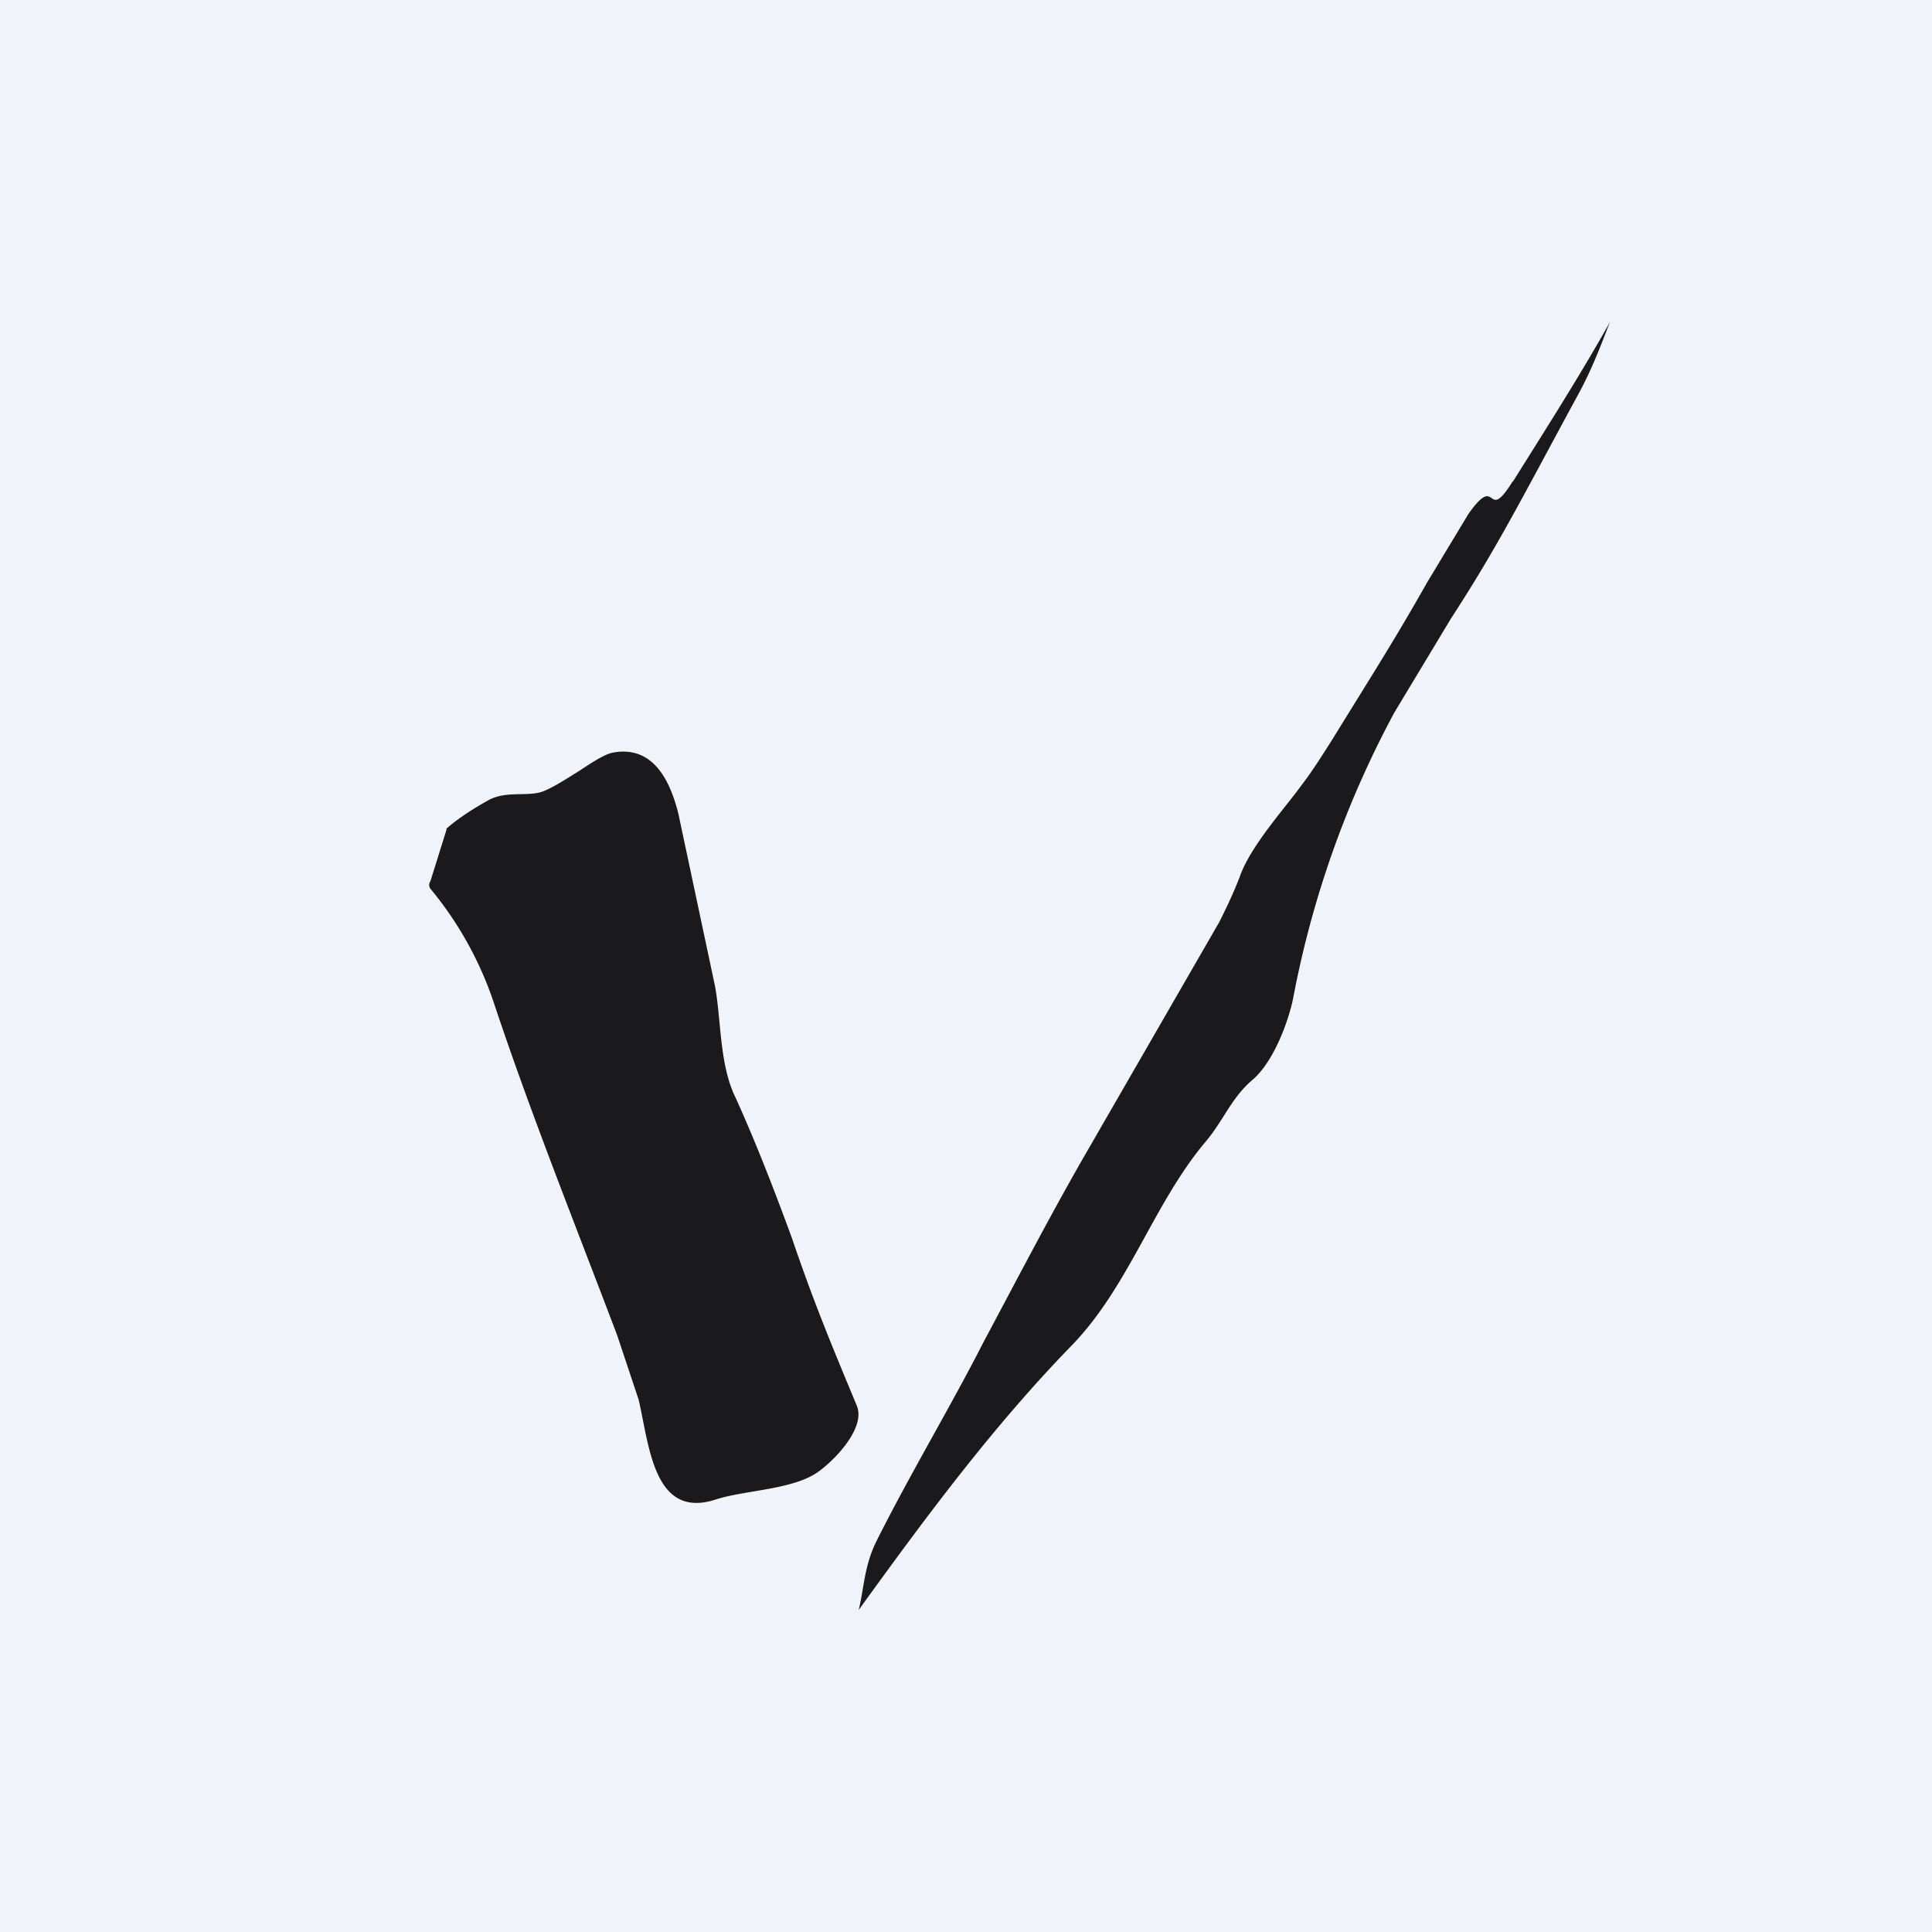 <!-- by TradingView --><svg width="18" height="18" viewBox="0 0 18 18" xmlns="http://www.w3.org/2000/svg"><path fill="#F0F3FA" d="M0 0h18v18H0z"/><path d="M14.1 4.48c.3-.48.62-.98.9-1.48-.08.2-.16.43-.31.7-.51.94-.74 1.4-1.17 2.06l-.53.88a9.22 9.22 0 0 0-.94 2.65c-.04.21-.18.6-.38.77-.2.17-.27.38-.44.58-.48.57-.71 1.34-1.24 1.89C9.24 13.3 8.6 14.17 8 15c.05-.2.05-.4.16-.63.32-.64.7-1.27 1-1.86.31-.58.6-1.14.92-1.7l1.28-2.22c.05-.1.12-.24.19-.42.1-.29.43-.65.58-.86.1-.13.18-.26.27-.4.42-.68.6-.96.9-1.49l.38-.63c.28-.4.16.1.41-.3ZM5.04 7.38c.09-.03.2-.1.36-.2.15-.1.25-.16.32-.17.36-.06.52.25.6.57l.34 1.6c.06.31.04.73.19 1.04.16.35.34.8.53 1.32.19.56.35.95.6 1.55.09.2-.18.49-.34.61-.23.18-.69.18-.97.27-.58.19-.62-.5-.72-.93l-.2-.6c-.39-1.03-.8-2.05-1.15-3.1a3.3 3.3 0 0 0-.59-1.06.06.06 0 0 1 0-.07l.15-.48v-.01c.09-.08.22-.17.4-.27.16-.08.34-.03.48-.07Z" fill="#1A1A1C"/></svg>
